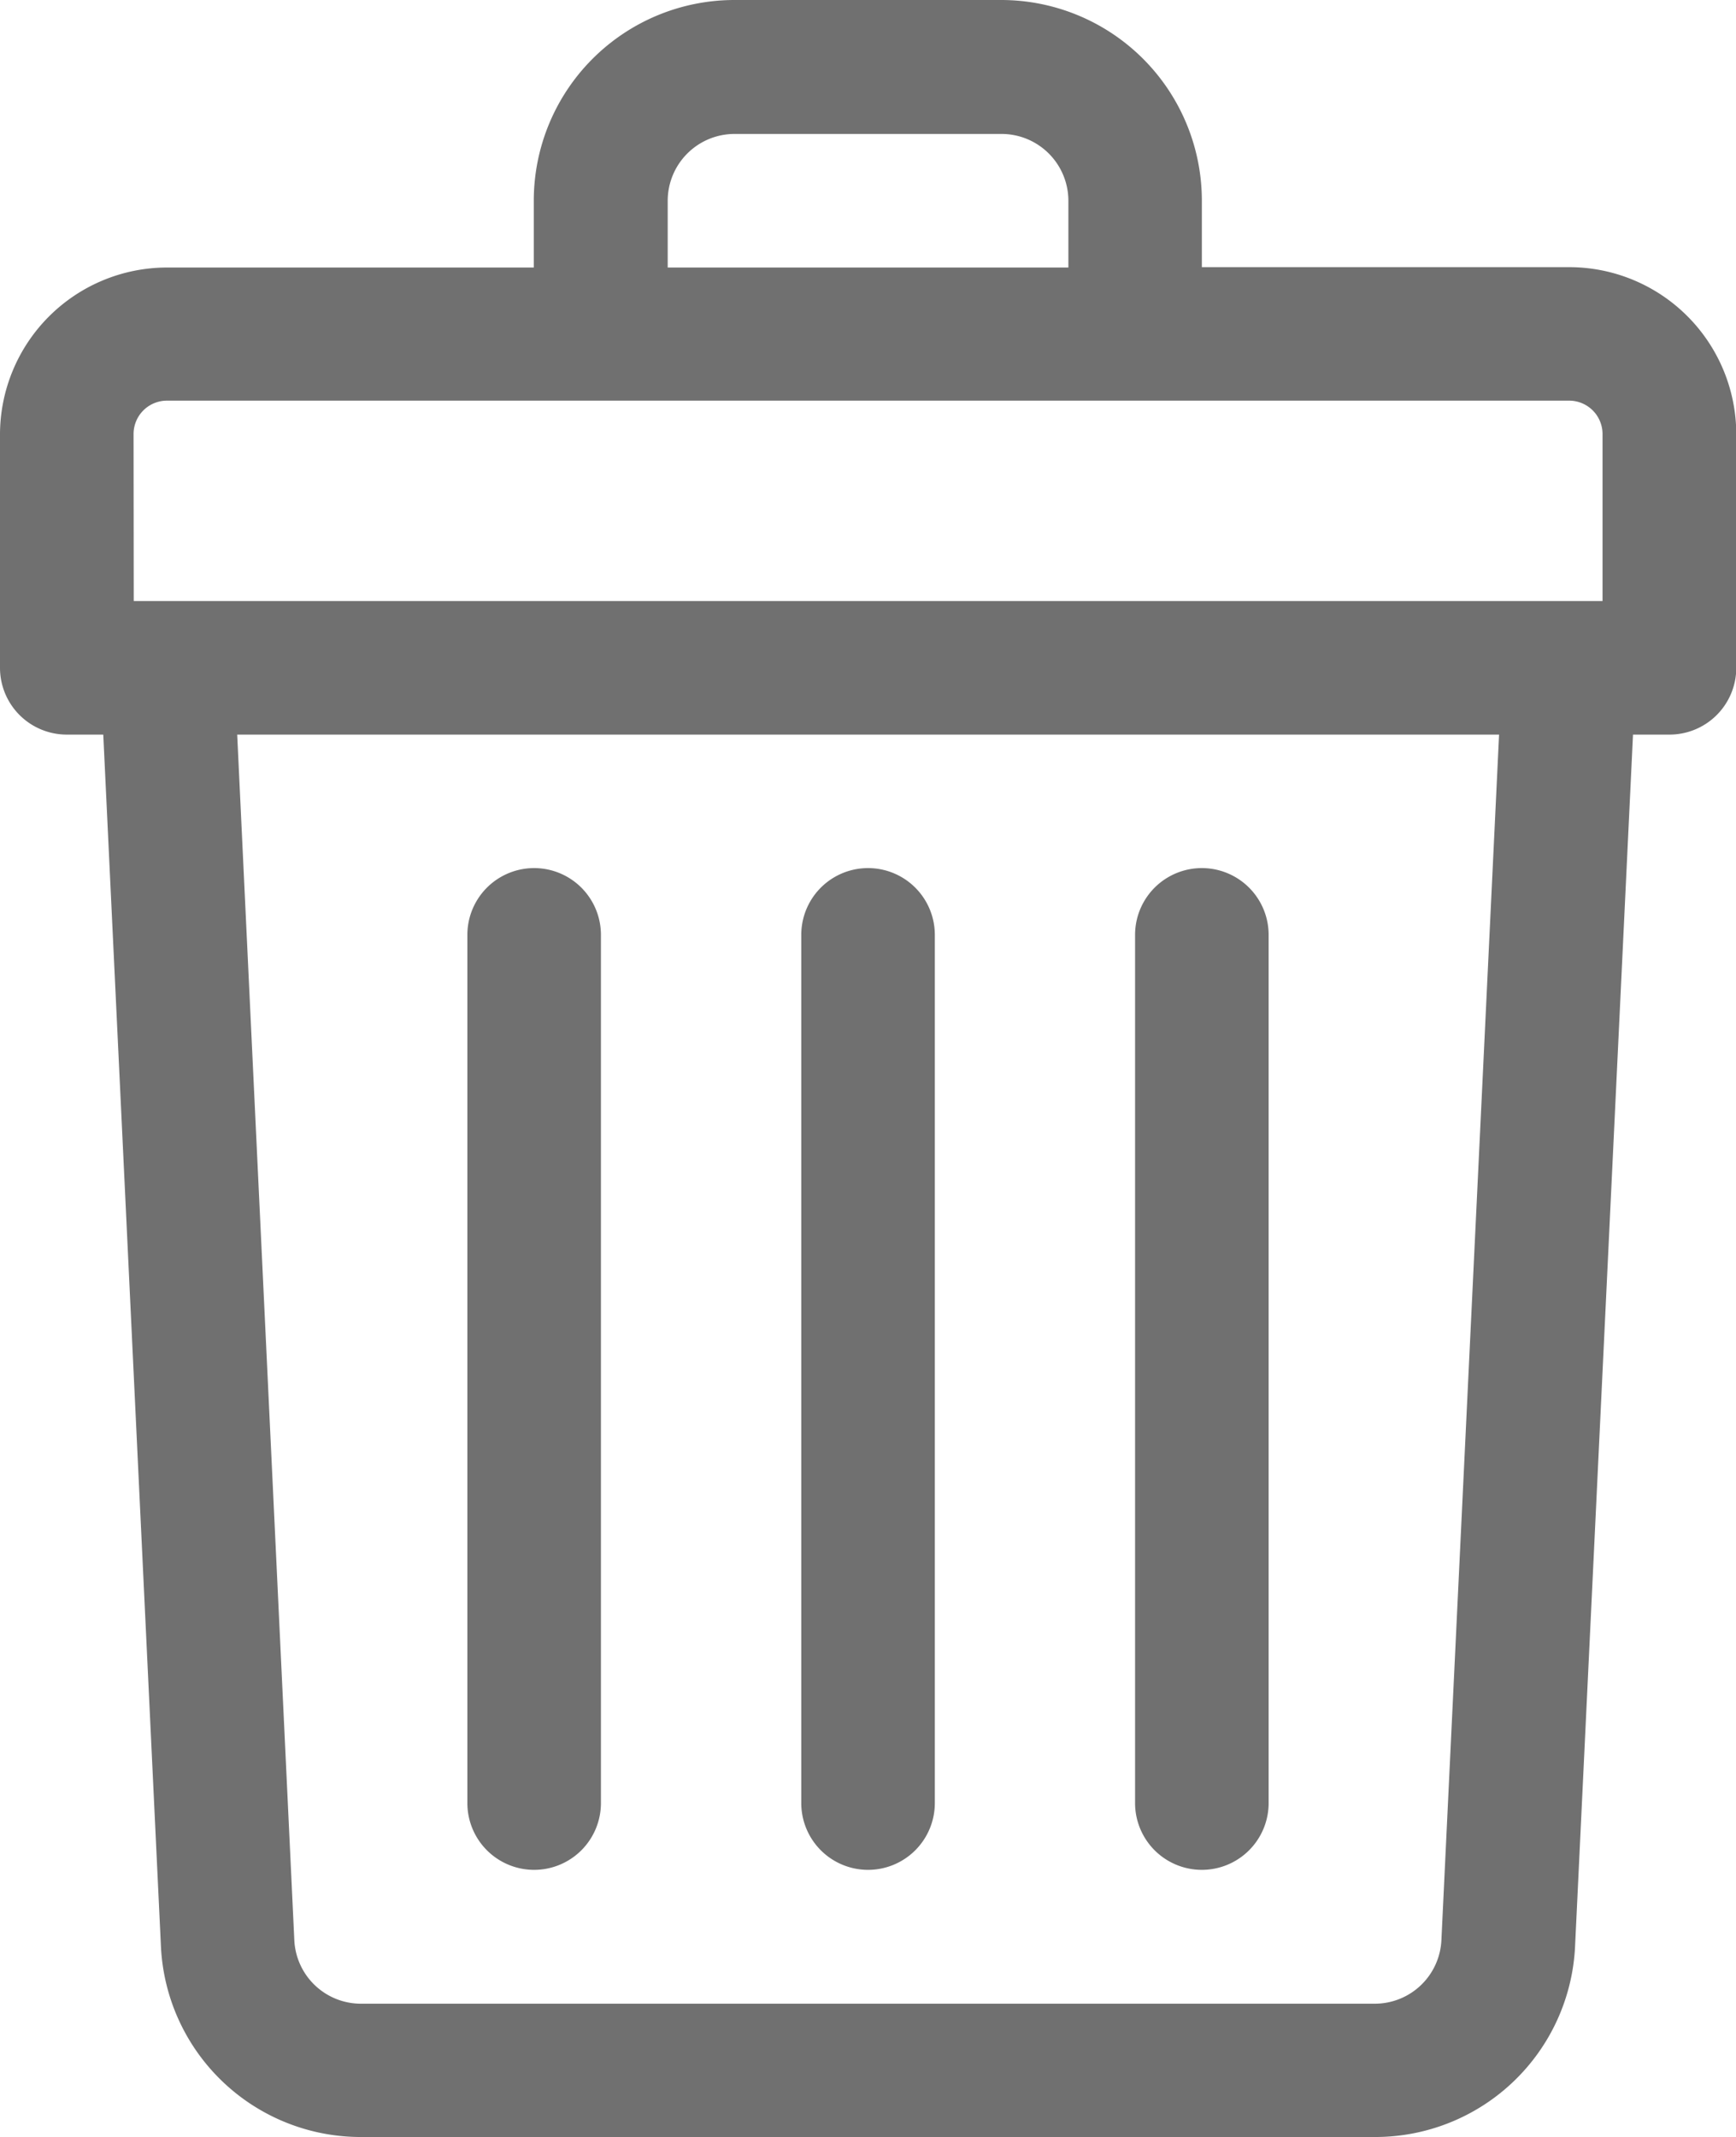 <svg xmlns="http://www.w3.org/2000/svg" width="19.029" height="23.421" viewBox="0 0 19.029 23.421">
  <g id="lixo" transform="translate(-48)">
    <path id="Caminho_4" data-name="Caminho 4" d="M65.2,2.928H61.174V2.2a2.2,2.2,0,0,0-2.2-2.2H56.051a2.2,2.2,0,0,0-2.2,2.2v.732H49.83A1.832,1.832,0,0,0,48,4.757V7.319a.732.732,0,0,0,.732.732h.4l.632,13.279a2.193,2.193,0,0,0,2.193,2.091H63.072a2.193,2.193,0,0,0,2.193-2.091L65.9,8.051h.4a.732.732,0,0,0,.732-.732V4.757A1.832,1.832,0,0,0,65.2,2.928ZM55.319,2.2a.733.733,0,0,1,.732-.732h2.928a.733.733,0,0,1,.732.732v.732H55.319ZM49.464,4.757a.366.366,0,0,1,.366-.366H65.2a.366.366,0,0,1,.366.366v1.83h-16.1ZM63.8,21.26a.731.731,0,0,1-.731.7H51.957a.731.731,0,0,1-.731-.7L50.6,8.051H64.432Z" fill="#707070"/>
    <path id="Caminho_5" data-name="Caminho 5" d="M240.732,218.978a.732.732,0,0,0,.732-.732v-9.515a.732.732,0,0,0-1.464,0v9.515A.732.732,0,0,0,240.732,218.978Z" transform="translate(-183.217 -198.485)" fill="#707070"/>
    <path id="Caminho_6" data-name="Caminho 6" d="M320.732,218.978a.732.732,0,0,0,.732-.732v-9.515a.732.732,0,0,0-1.464,0v9.515A.732.732,0,0,0,320.732,218.978Z" transform="translate(-259.558 -198.485)" fill="#707070"/>
    <path id="Caminho_7" data-name="Caminho 7" d="M160.732,218.978a.732.732,0,0,0,.732-.732v-9.515a.732.732,0,1,0-1.464,0v9.515A.732.732,0,0,0,160.732,218.978Z" transform="translate(-106.877 -198.485)" fill="#707070"/>
  </g>
</svg>
